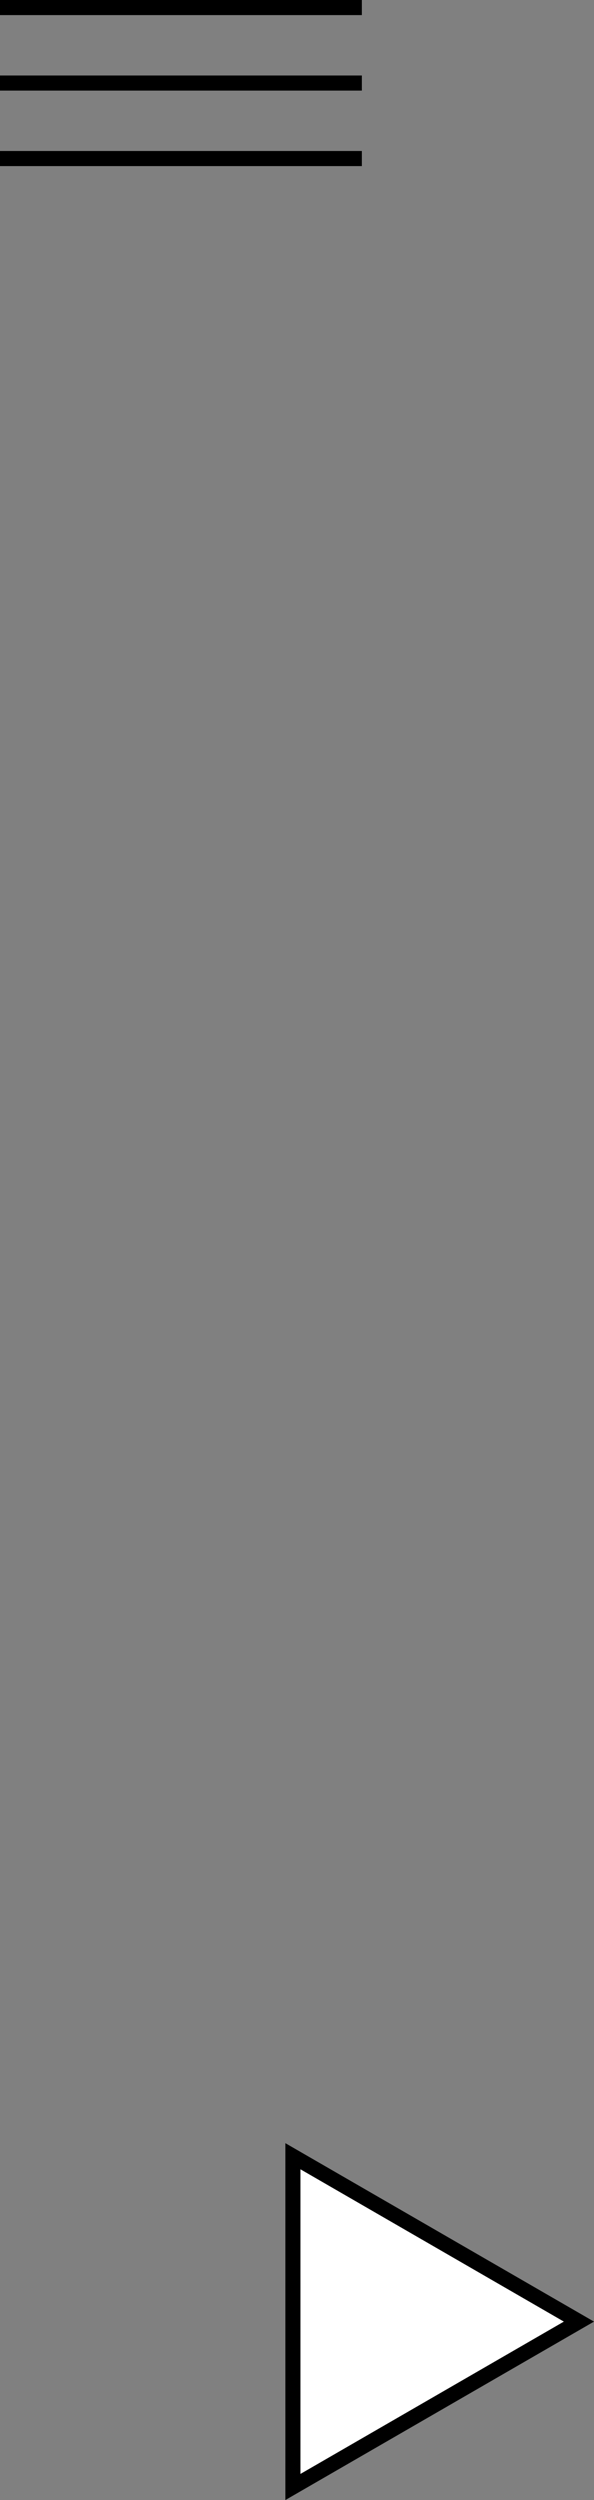<svg id="Lager_1" data-name="Lager 1" xmlns="http://www.w3.org/2000/svg" viewBox="0 0 157.59 662.27"><rect x="0" y="0" width="157.59" height="662.27" fill="#808080" stroke="none"/><defs><style>.cls-1{fill:#fff;}.cls-2{fill:none;stroke:#000;stroke-miterlimit:10;stroke-width:4px;}</style></defs><polygon class="cls-1" points="77.71 571.19 153.59 615 77.71 658.81 77.71 571.19"/><path d="M532.71,1098.65,602.59,1139l-69.88,40.35v-80.7m-4-6.92v94.54L610.59,1139l-81.88-47.27Z" transform="translate(-453 -524)"/><line class="cls-2" y1="42" x2="96" y2="42"/><line class="cls-2" y1="22" x2="96" y2="22"/><line class="cls-2" y1="2" x2="96" y2="2"/></svg>